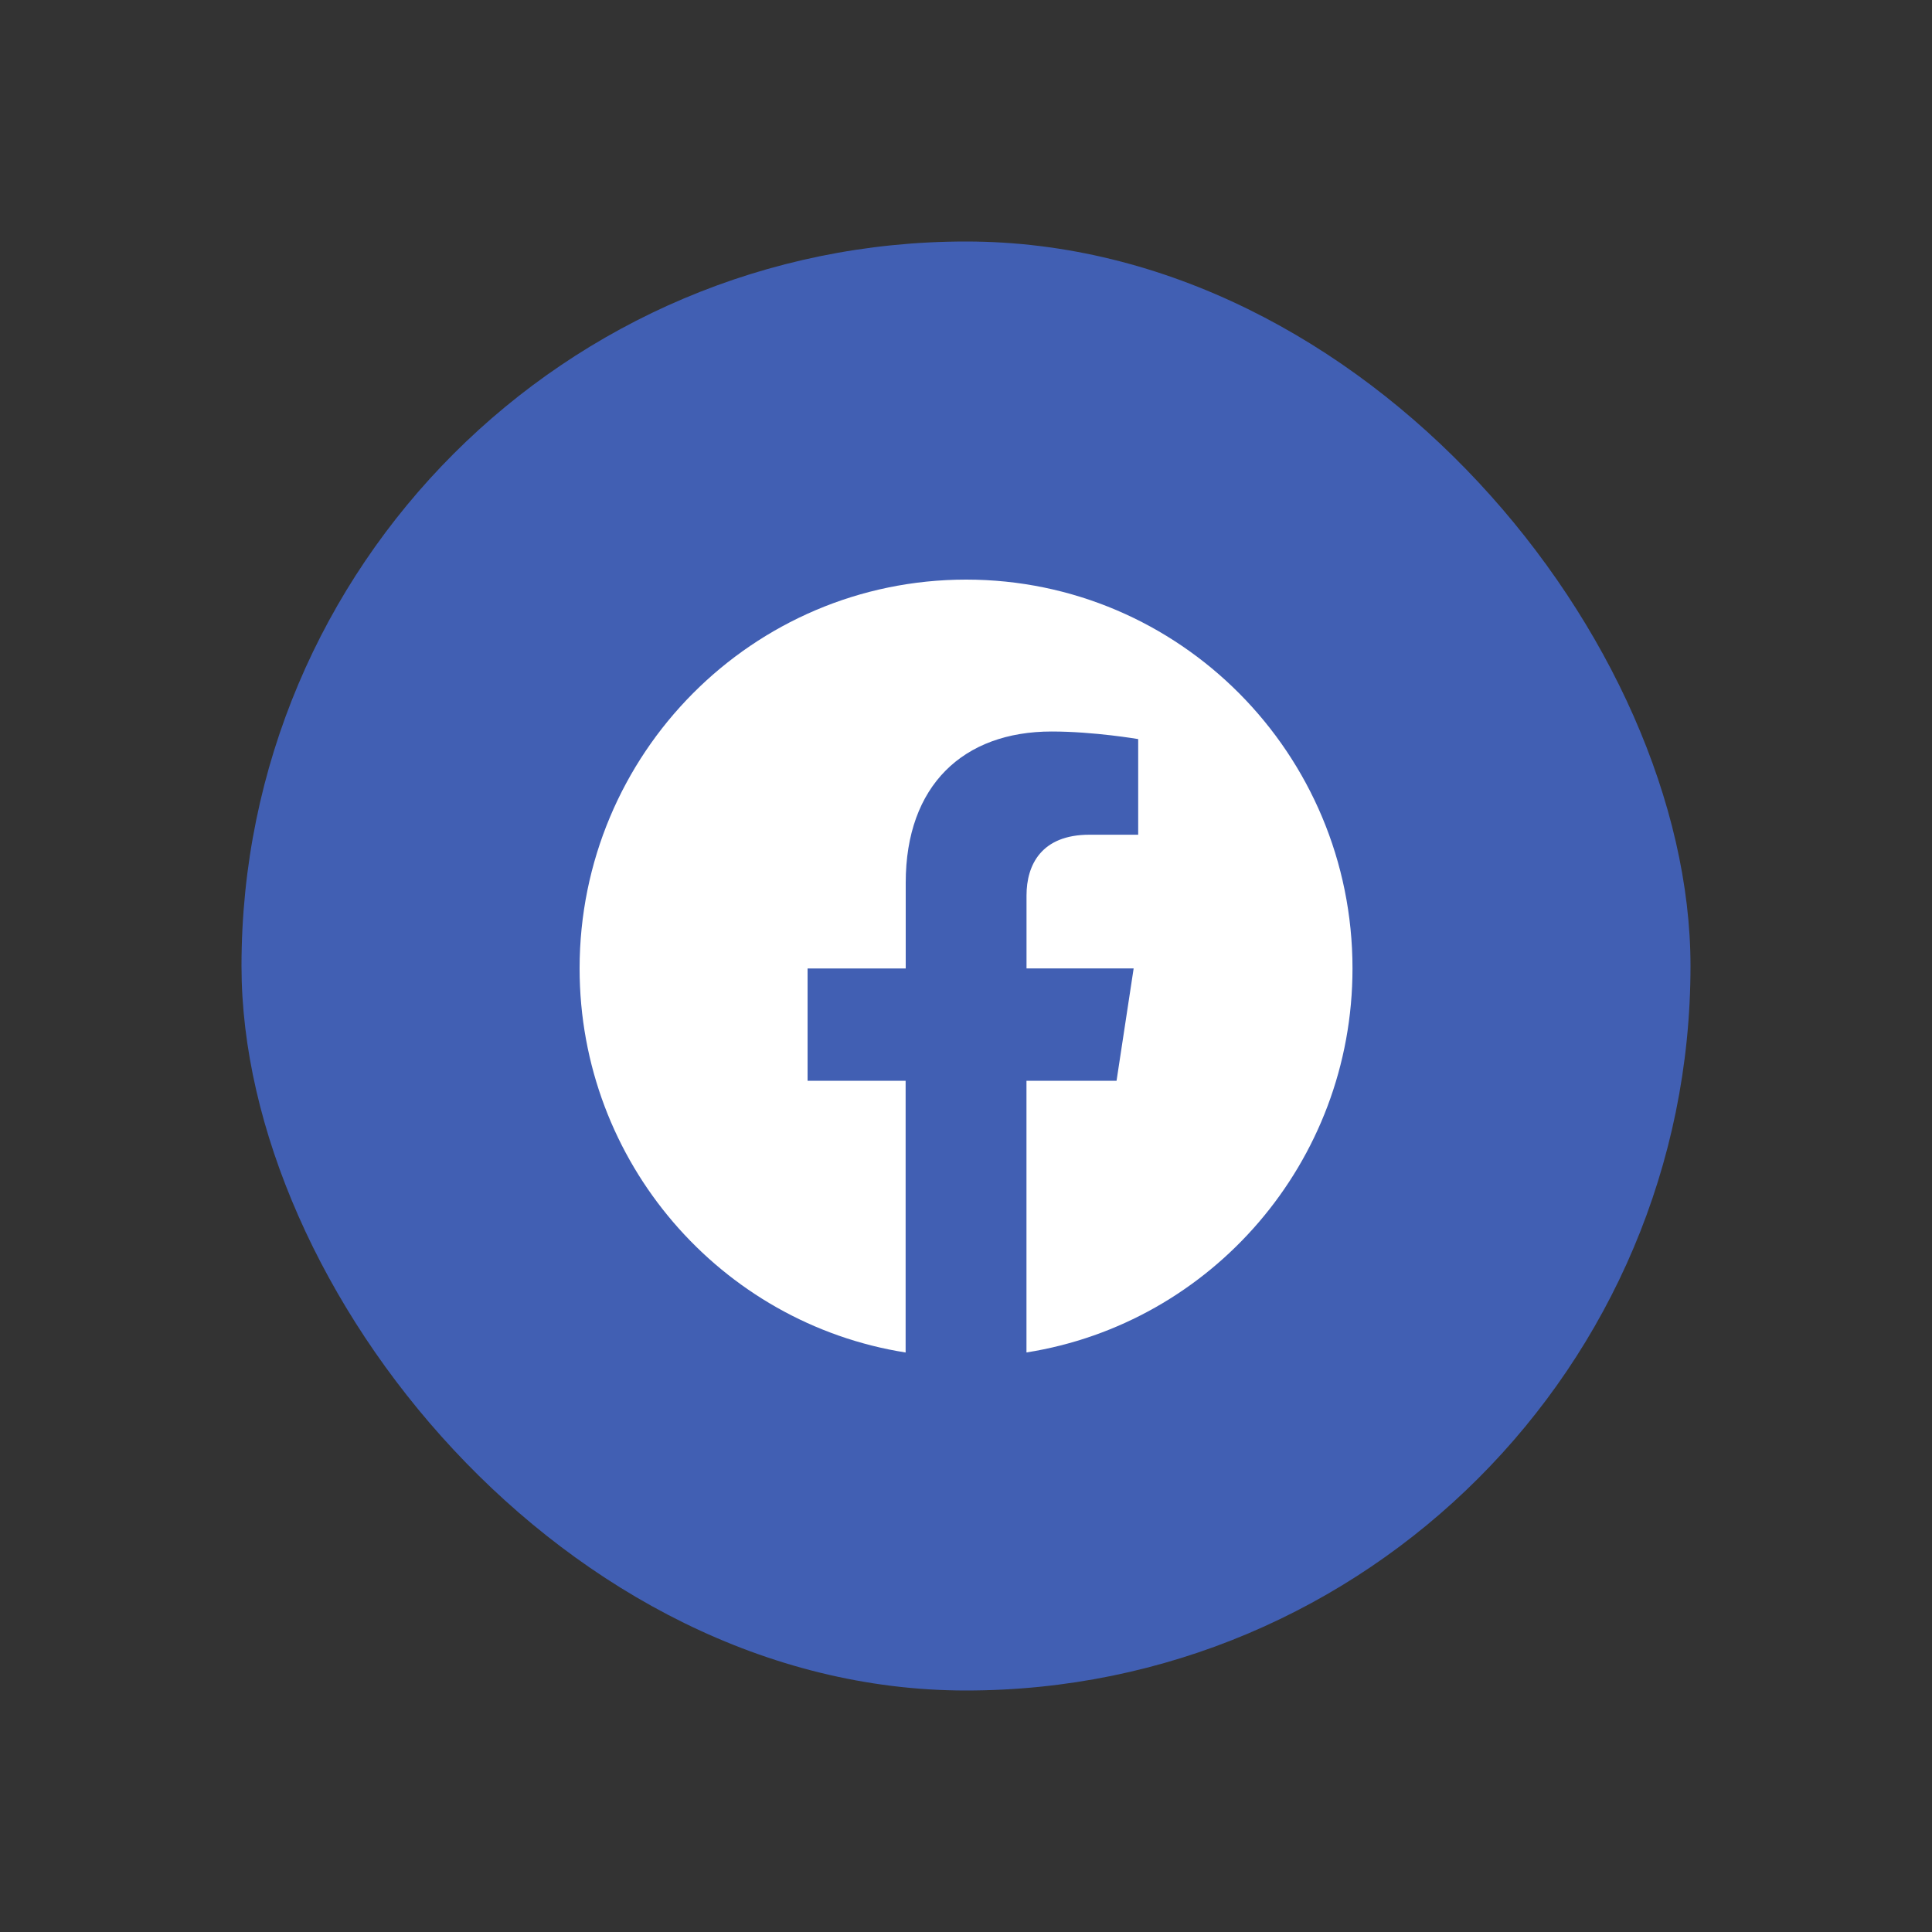 <svg width="80" height="80" viewBox="0 0 80 80" fill="none" xmlns="http://www.w3.org/2000/svg">
<rect x="0" y="0" width="80" height="80" fill="#333333" stroke="none"/>
<rect x="10" y="10" width="60" height="60" rx="30" fill="#415FB3"/>
<path d="M56.004 40.1C56.004 31.208 48.84 24 40.004 24C31.164 24.002 24 31.208 24 40.102C24 48.136 29.852 54.796 37.5 56.004V44.754H33.44V40.102H37.504V36.552C37.504 32.518 39.894 30.29 43.548 30.29C45.3 30.29 47.13 30.604 47.13 30.604V34.564H45.112C43.126 34.564 42.506 35.806 42.506 37.08V40.1H46.942L46.234 44.752H42.504V56.002C50.152 54.794 56.004 48.134 56.004 40.1Z" fill="white"/>
</svg>
